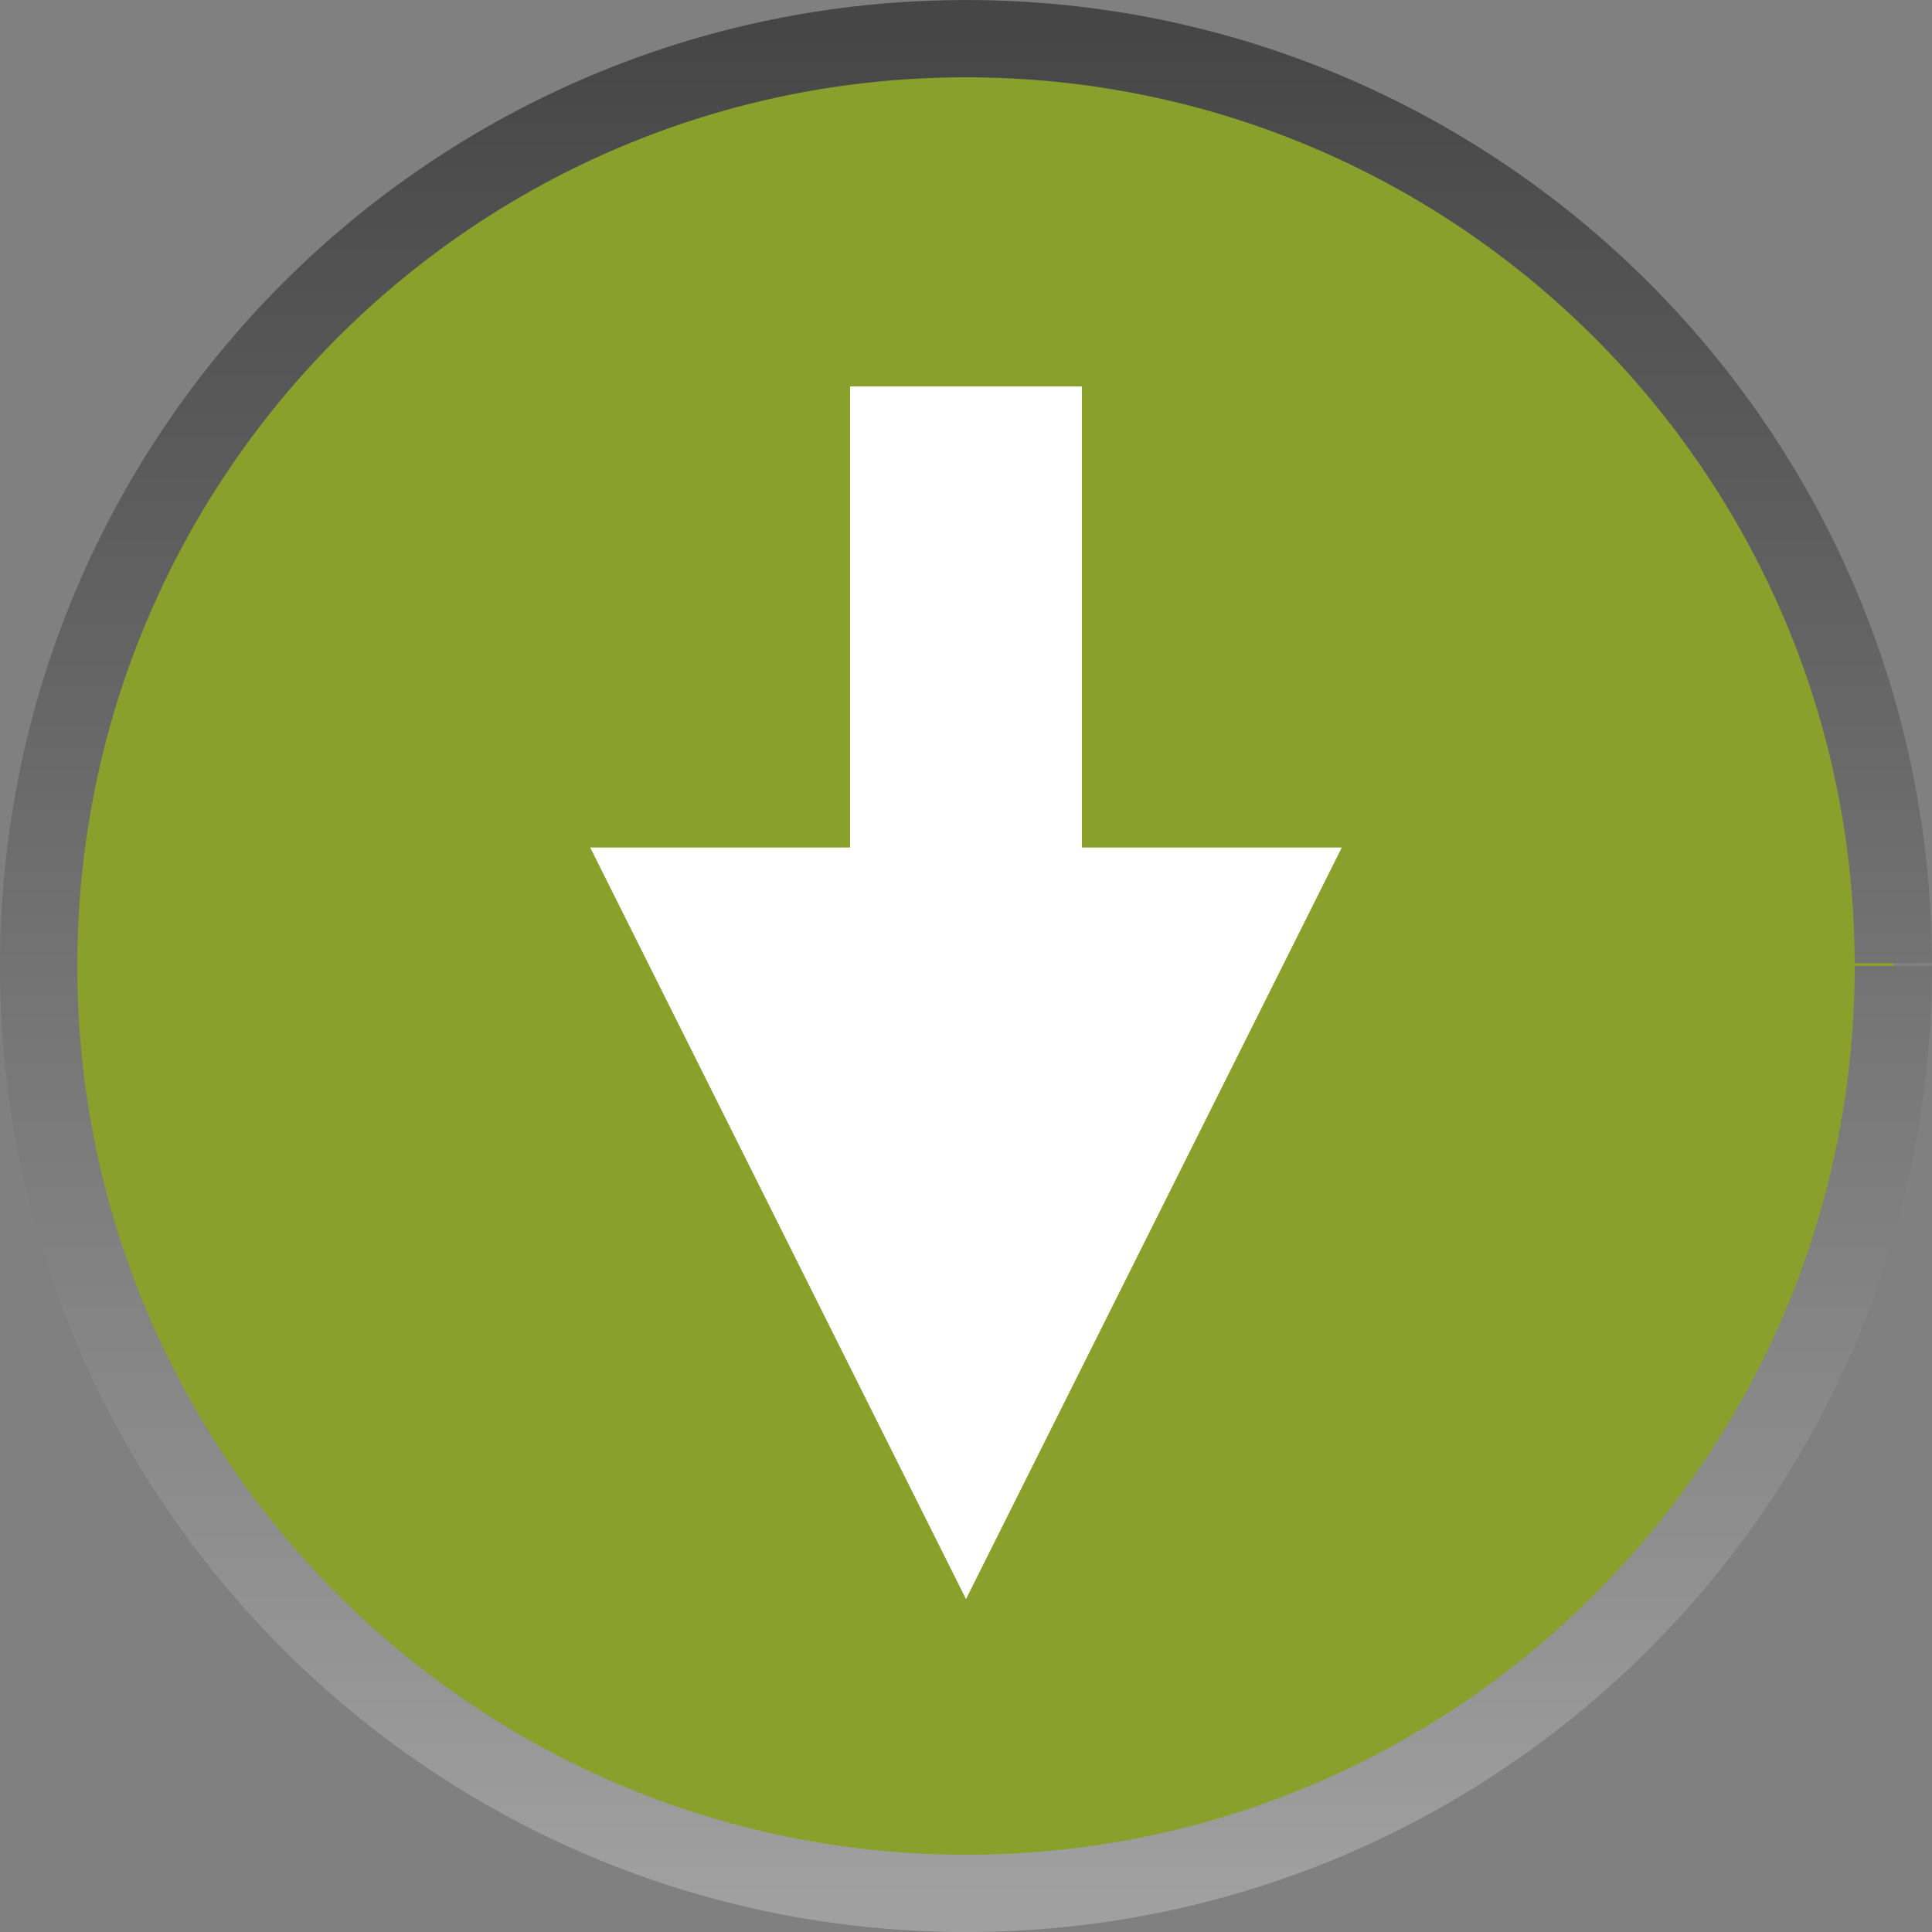 <?xml version="1.0" encoding="UTF-8" standalone="no"?>
<!-- Created with Inkscape (http://www.inkscape.org/) -->

<svg
   xmlns:dc="http://purl.org/dc/elements/1.1/"
   xmlns:cc="http://creativecommons.org/ns#"
   xmlns:rdf="http://www.w3.org/1999/02/22-rdf-syntax-ns#"
   xmlns:svg="http://www.w3.org/2000/svg"
   xmlns="http://www.w3.org/2000/svg"
   xmlns:xlink="http://www.w3.org/1999/xlink"
   xmlns:sodipodi="http://sodipodi.sourceforge.net/DTD/sodipodi-0.dtd"
   xmlns:inkscape="http://www.inkscape.org/namespaces/inkscape"
   width="25"
   height="25"
   id="svg2"
   version="1.1"
   inkscape:version="0.48+devel r9894"
   sodipodi:docname="download-button-icon.svg"
   inkscape:export-filename="/home/chris/vc/inkscape/djink/download-button-icon.png"
   inkscape:export-xdpi="90"
   inkscape:export-ydpi="90">
  <rect width="100%" height="100%" fill="#808080" stroke="none"/>
  <defs
     id="defs4">
    <linearGradient
       id="linearGradient3847">
      <stop
         style="stop-color:#464646;stop-opacity:1;"
         offset="0"
         id="stop3849" />
      <stop
         style="stop-color:#a0a0a0;stop-opacity:1;"
         offset="1"
         id="stop3851" />
    </linearGradient>
    <linearGradient
       inkscape:collect="always"
       xlink:href="#linearGradient3847"
       id="linearGradient3853"
       x1="90.928"
       y1="169.004"
       x2="90.928"
       y2="307.149"
       gradientUnits="userSpaceOnUse" />
  </defs>
  <sodipodi:namedview
     id="base"
     pagecolor="#ffffff"
     bordercolor="#666666"
     borderopacity="1.0"
     inkscape:pageopacity="0.0"
     inkscape:pageshadow="2"
     inkscape:zoom="30.745098"
     inkscape:cx="12.75"
     inkscape:cy="12.750003"
     inkscape:document-units="px"
     inkscape:current-layer="layer1"
     showgrid="false"
     inkscape:object-paths="true"
     inkscape:snap-intersection-paths="true"
     inkscape:object-nodes="true"
     inkscape:snap-smooth-nodes="true"
     inkscape:snap-midpoints="true"
     inkscape:snap-object-midpoints="true"
     inkscape:snap-center="true"
     inkscape:snap-page="true"
     inkscape:snap-bbox="true"
     inkscape:bbox-paths="true"
     inkscape:bbox-nodes="true"
     inkscape:snap-bbox-edge-midpoints="true"
     inkscape:snap-bbox-midpoints="true"
     inkscape:window-width="1680"
     inkscape:window-height="973"
     inkscape:window-x="0"
     inkscape:window-y="24"
     inkscape:window-maximized="1" />
  <g
     inkscape:label="Layer 1"
     inkscape:groupmode="layer"
     id="layer1"
     transform="translate(0,-1027.362)">
    <path
       sodipodi:type="arc"
       style="fill:#89a02c;fill-opacity:1;stroke:url(#linearGradient3853);stroke-width:5.714;stroke-miterlimit:4;stroke-opacity:1;stroke-dasharray:none"
       id="path3069"
       sodipodi:cx="160"
       sodipodi:cy="238.07646"
       sodipodi:rx="68.571426"
       sodipodi:ry="68.571426"
       d="m 228.571,238.076 c 0,37.871 -30.7,68.571 -68.571,68.571 -37.871,0 -68.571,-30.7 -68.571,-68.571 0,-37.871 30.7,-68.571 68.571,-68.571 37.787,0 68.452,30.569 68.571,68.356"
       sodipodi:start="0"
       sodipodi:end="6.280041"
       sodipodi:open="true"
       transform="matrix(0.175,0,0,0.175,-15.5,998.199)" />
    <g
       id="g5050"
       transform="translate(-90.378,747.233)">
      <path
         style="font-size:medium;font-style:normal;font-variant:normal;font-weight:normal;font-stretch:normal;text-indent:0;text-align:start;text-decoration:none;line-height:normal;letter-spacing:normal;word-spacing:normal;text-transform:none;direction:ltr;block-progression:tb;writing-mode:lr-tb;text-anchor:start;baseline-shift:baseline;color:#000000;fill:#ffffff;fill-opacity:1;stroke:none;stroke-width:2;marker:none;visibility:visible;display:inline;overflow:visible;enable-background:accumulate;font-family:Sans;-inkscape-font-specification:Sans"
         d="m 101.378,285.129 0,8 3,0 0,-8 z"
         id="path3855"
         inkscape:connector-curvature="0"
         sodipodi:nodetypes="ccccc" />
      <path
         style="fill:#ffffff;fill-rule:evenodd;stroke:#ffffff;stroke-width:0.8pt;stroke-opacity:1"
         d="m 102.878,299.629 -4,-8 8,0 -4,8 z"
         id="path5056"
         inkscape:connector-curvature="0" />
    </g>
  </g>
</svg>
